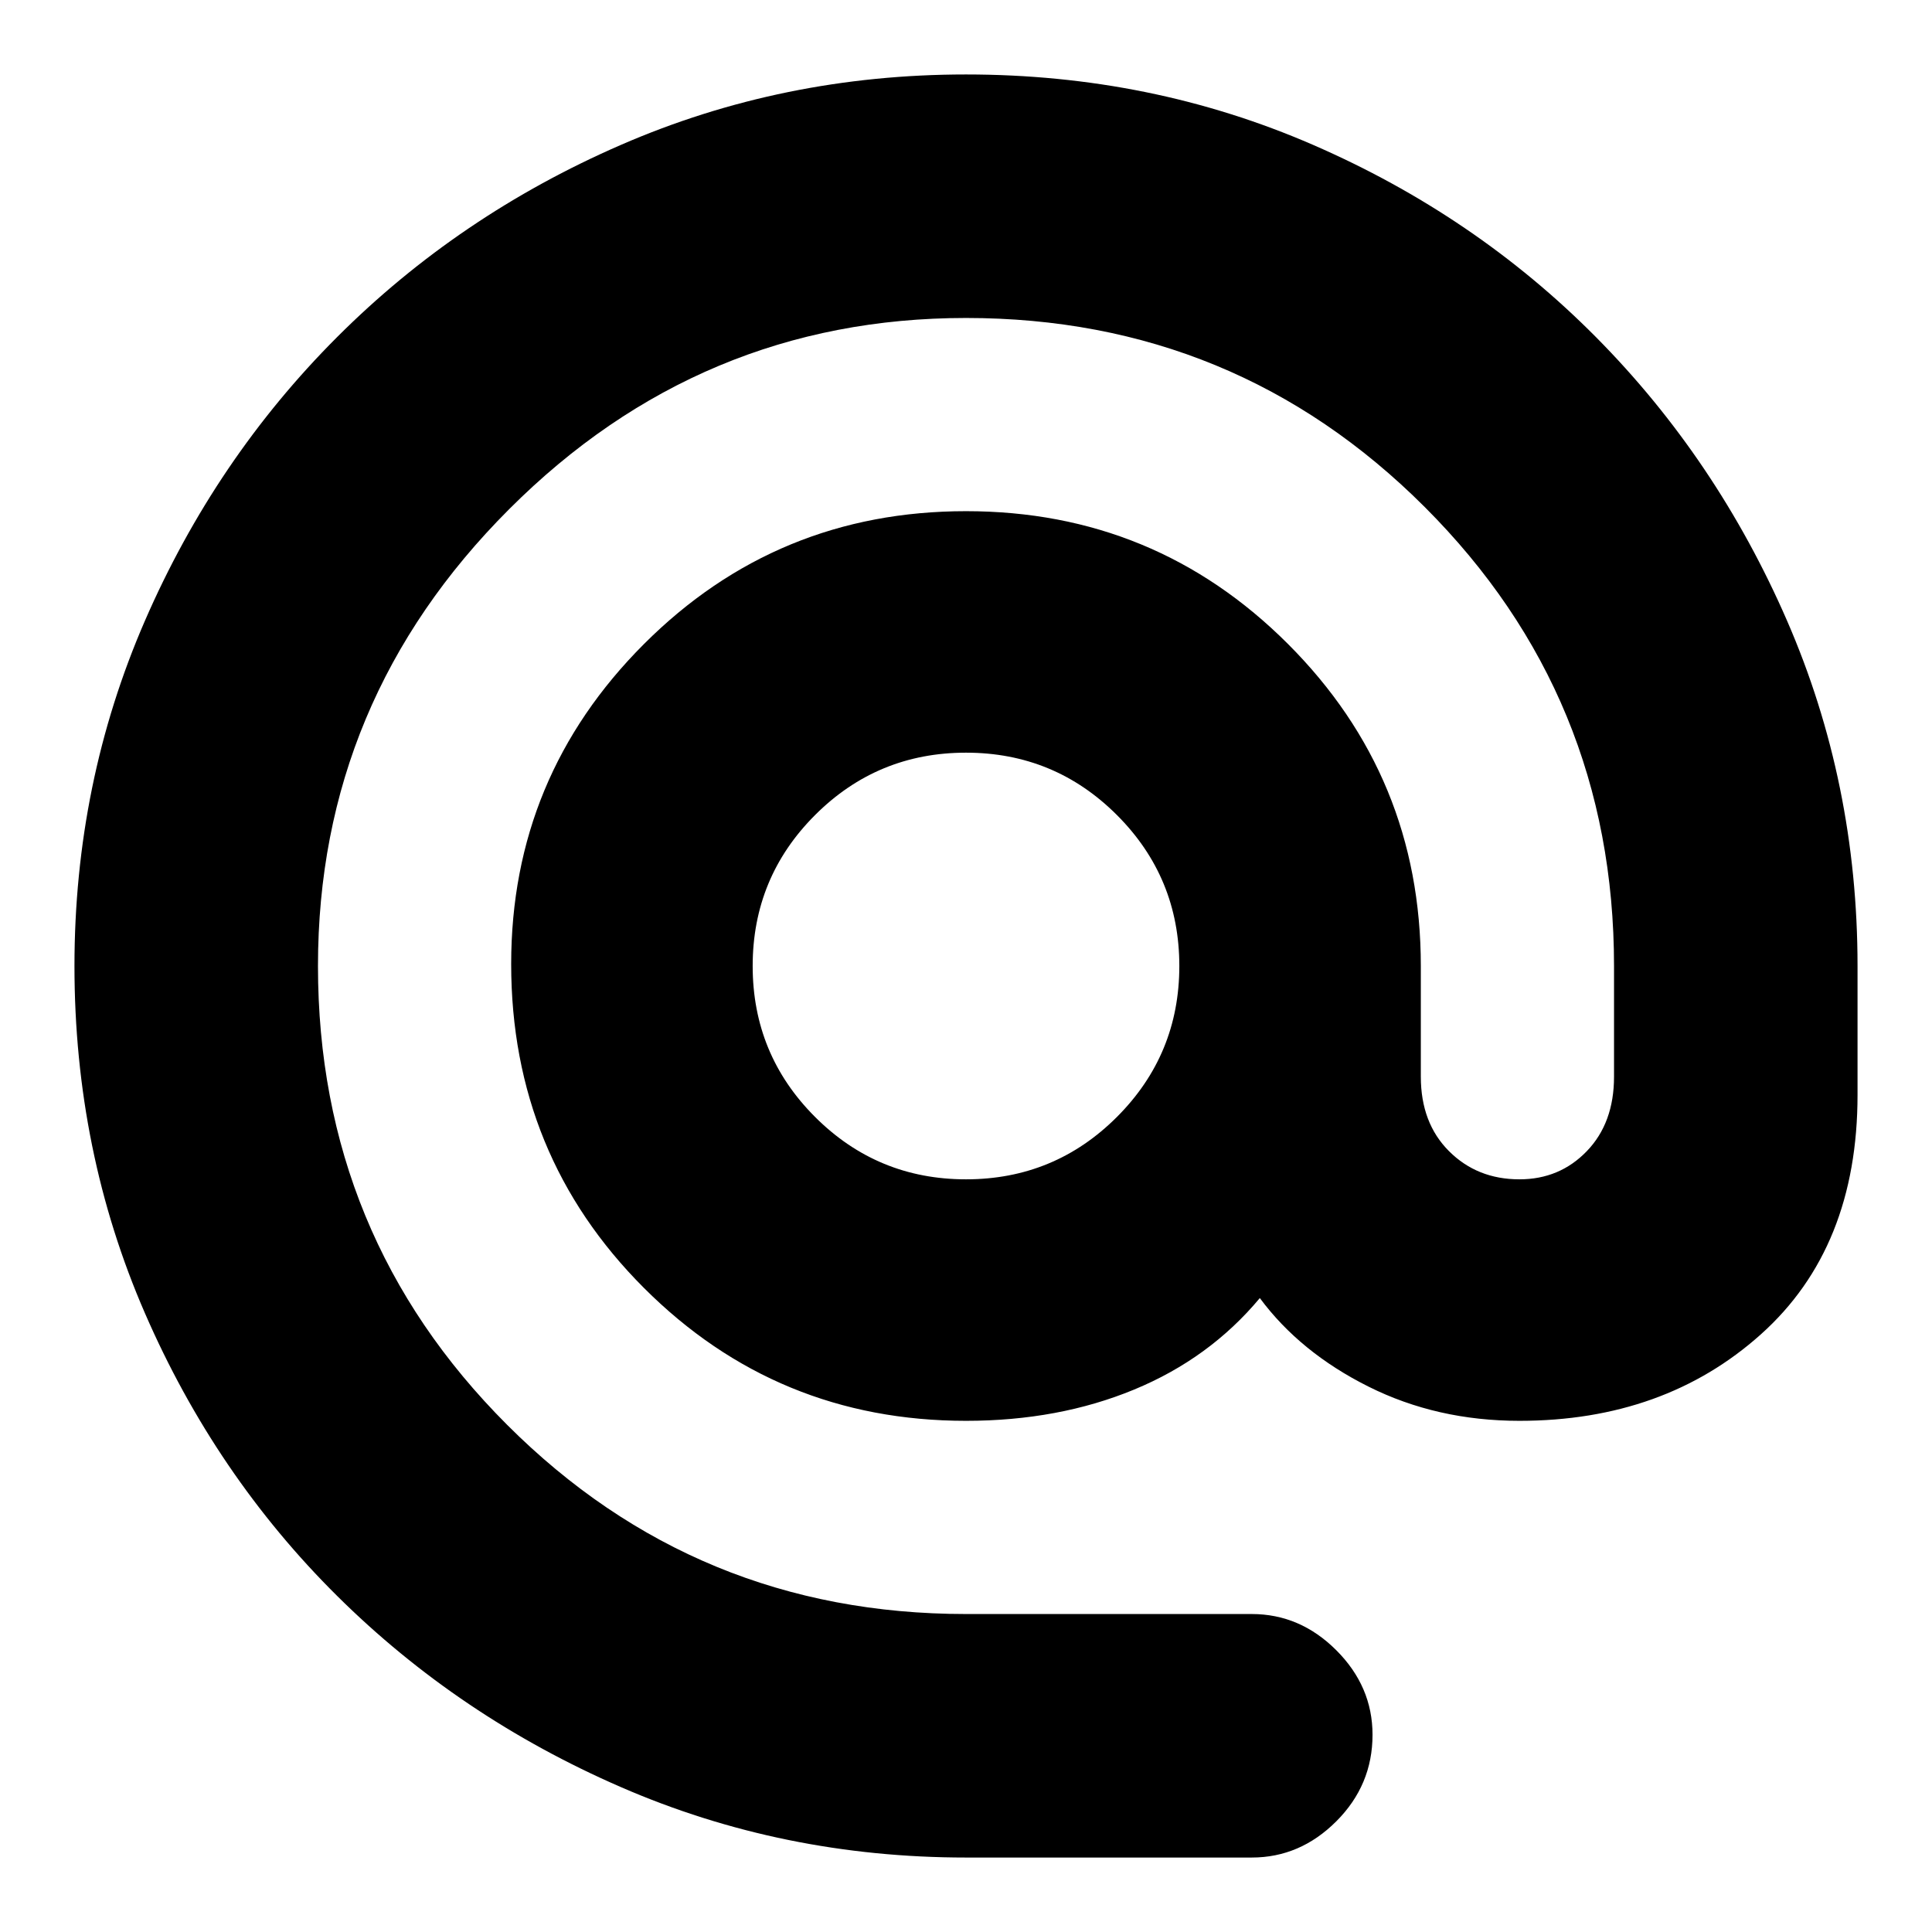 <svg xmlns="http://www.w3.org/2000/svg" height="24" width="24"><path d="M12 23.075Q9.725 23.075 7.713 22.2Q5.7 21.325 4.188 19.825Q2.675 18.325 1.8 16.312Q0.925 14.3 0.925 12Q0.925 9.725 1.8 7.712Q2.675 5.7 4.188 4.187Q5.7 2.675 7.713 1.8Q9.725 0.925 12 0.925Q14.3 0.925 16.312 1.8Q18.325 2.675 19.825 4.187Q21.325 5.7 22.2 7.712Q23.075 9.725 23.075 12V13.6Q23.075 15.5 21.875 16.575Q20.675 17.65 18.875 17.65Q17.85 17.65 17 17.225Q16.15 16.8 15.65 16.125Q15.025 16.875 14.088 17.262Q13.15 17.65 12 17.65Q9.65 17.65 8 16Q6.35 14.35 6.35 11.975Q6.35 9.65 8 8Q9.65 6.35 12 6.35Q14.35 6.35 16 8Q17.65 9.65 17.65 12V13.375Q17.65 13.95 18 14.3Q18.35 14.65 18.875 14.65Q19.375 14.65 19.712 14.3Q20.05 13.95 20.05 13.375V12Q20.05 8.65 17.7 6.3Q15.35 3.95 12 3.95Q8.7 3.95 6.325 6.325Q3.95 8.7 3.95 12Q3.95 15.35 6.3 17.7Q8.65 20.05 12 20.05H15.55Q16.15 20.05 16.6 20.5Q17.05 20.95 17.05 21.55Q17.05 22.175 16.6 22.625Q16.15 23.075 15.55 23.075ZM12 14.65Q13.1 14.65 13.875 13.875Q14.65 13.1 14.65 12Q14.65 10.9 13.875 10.125Q13.1 9.35 12 9.35Q10.9 9.35 10.125 10.125Q9.35 10.9 9.35 12Q9.35 13.1 10.125 13.875Q10.9 14.65 12 14.65Z"/></svg>
